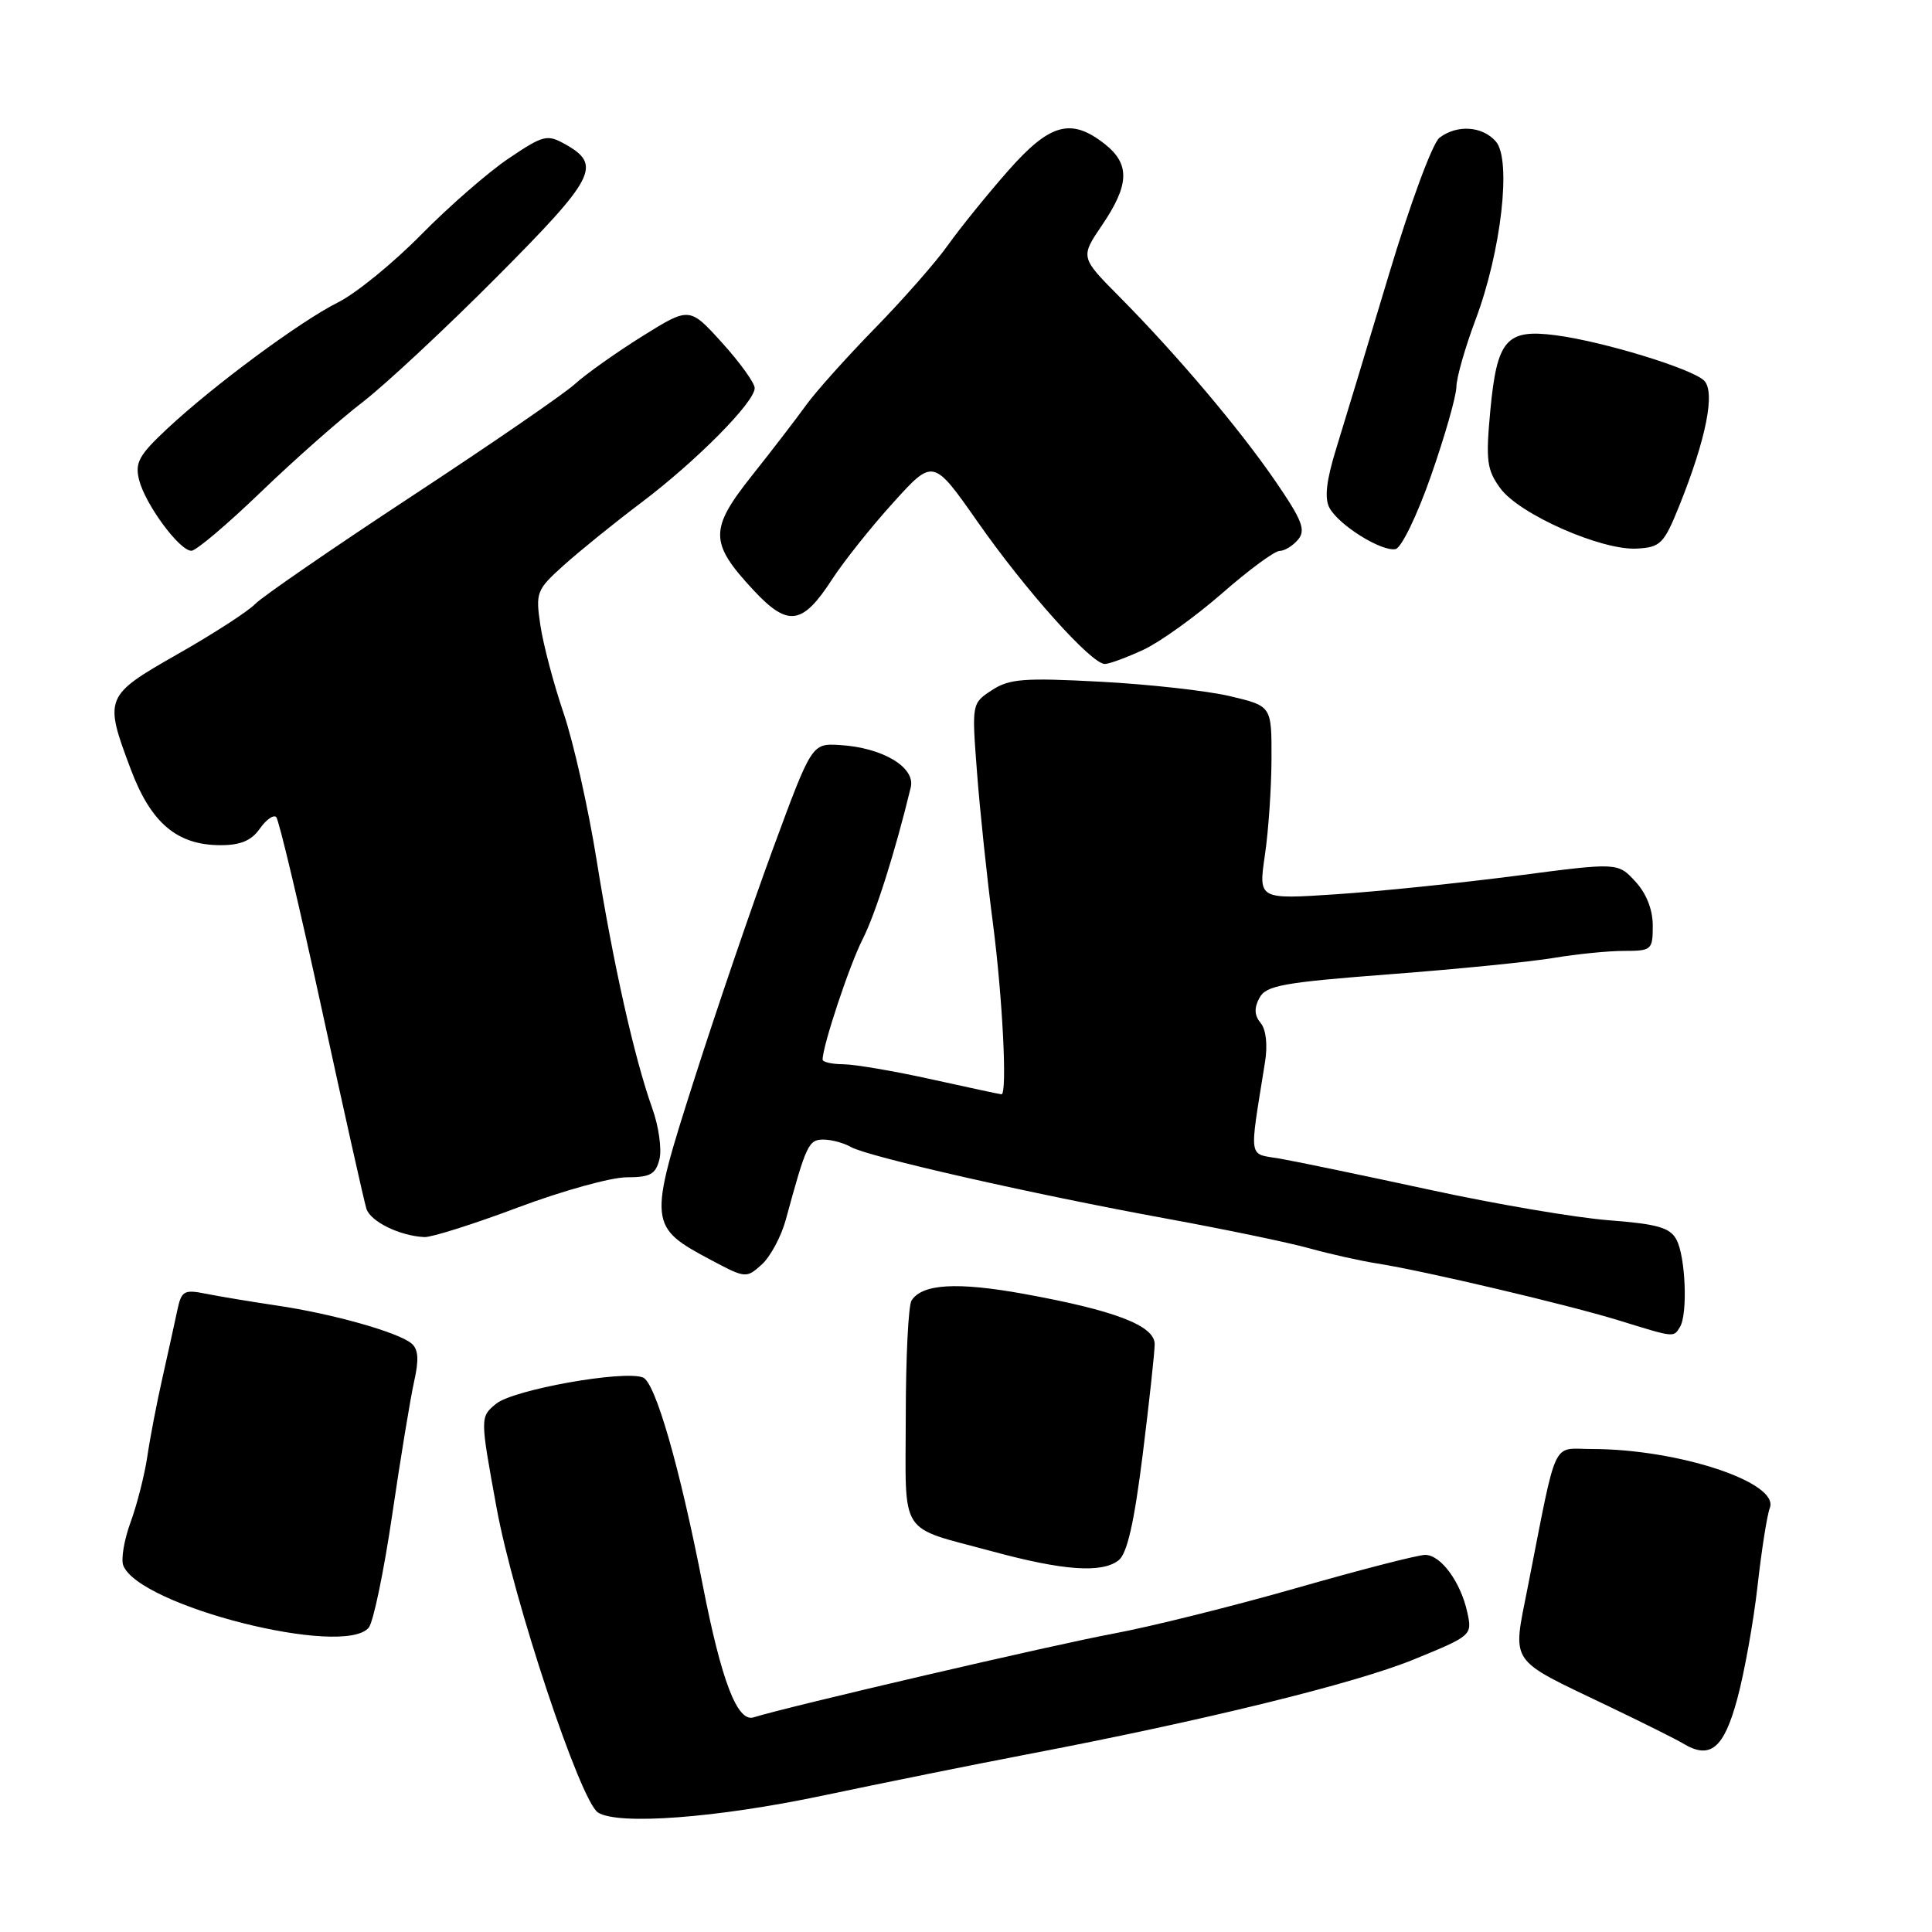 <?xml version="1.0" encoding="UTF-8" standalone="no"?>
<!DOCTYPE svg PUBLIC "-//W3C//DTD SVG 1.1//EN" "http://www.w3.org/Graphics/SVG/1.1/DTD/svg11.dtd" >
<svg xmlns="http://www.w3.org/2000/svg" xmlns:xlink="http://www.w3.org/1999/xlink" version="1.1" viewBox="0 0 256 256">
 <g >
 <path fill="currentColor"
d=" M 109.00 237.93 C 116.97 236.25 129.12 233.80 136.00 232.48 C 159.43 228.01 179.49 223.09 187.30 219.90 C 195.05 216.73 195.09 216.69 194.42 213.62 C 193.54 209.62 190.94 206.07 188.87 206.03 C 187.97 206.01 180.32 207.98 171.87 210.40 C 163.42 212.82 152.45 215.55 147.50 216.47 C 139.71 217.91 104.56 226.09 99.85 227.56 C 97.70 228.23 95.59 222.73 93.11 210.00 C 90.05 194.32 86.83 183.15 85.19 182.52 C 82.60 181.53 68.06 184.13 65.76 185.99 C 63.60 187.75 63.60 187.75 65.79 199.74 C 68.04 212.07 76.90 238.68 79.24 240.17 C 81.92 241.87 94.96 240.89 109.00 237.93 Z  M 230.20 225.10 C 231.15 221.59 232.36 214.84 232.89 210.10 C 233.42 205.37 234.15 200.74 234.51 199.81 C 235.82 196.44 222.39 192.00 210.90 192.00 C 205.54 192.00 206.40 190.15 202.44 210.28 C 200.40 220.66 199.73 219.66 213.00 226.02 C 217.68 228.26 222.18 230.51 223.00 231.01 C 226.60 233.20 228.42 231.71 230.20 225.10 Z  M 48.86 215.67 C 49.47 214.93 50.87 208.20 51.97 200.71 C 53.07 193.21 54.38 185.27 54.87 183.07 C 55.53 180.14 55.44 178.78 54.52 178.01 C 52.72 176.52 44.06 174.08 36.75 173.00 C 33.31 172.49 29.06 171.78 27.30 171.43 C 24.37 170.84 24.04 171.04 23.49 173.64 C 23.16 175.21 22.28 179.20 21.54 182.50 C 20.79 185.80 19.88 190.53 19.52 193.00 C 19.15 195.47 18.15 199.40 17.30 201.71 C 16.45 204.03 16.02 206.60 16.33 207.42 C 18.39 212.79 45.54 219.67 48.86 215.67 Z  M 148.22 206.75 C 149.35 205.86 150.28 201.80 151.41 192.77 C 152.28 185.77 153.00 179.17 153.00 178.11 C 153.00 175.65 147.73 173.63 135.64 171.44 C 126.80 169.84 122.18 170.12 120.78 172.33 C 120.37 172.97 120.02 179.86 120.02 187.64 C 120.00 203.86 118.91 202.16 131.50 205.57 C 140.90 208.12 146.00 208.48 148.22 206.75 Z  M 222.60 175.84 C 223.65 174.14 223.35 166.52 222.14 164.26 C 221.29 162.66 219.63 162.19 213.18 161.69 C 208.83 161.36 198.12 159.54 189.39 157.64 C 180.65 155.75 171.76 153.90 169.63 153.53 C 165.32 152.79 165.51 153.98 167.62 140.74 C 167.99 138.45 167.76 136.41 167.04 135.55 C 166.21 134.55 166.16 133.56 166.88 132.23 C 167.76 130.58 169.95 130.18 184.20 129.09 C 193.16 128.41 202.95 127.43 205.93 126.92 C 208.92 126.42 213.08 126.00 215.18 126.00 C 218.85 126.00 219.00 125.87 219.00 122.65 C 219.00 120.52 218.15 118.37 216.68 116.79 C 214.36 114.28 214.36 114.28 200.93 116.04 C 193.54 117.00 182.83 118.11 177.12 118.49 C 166.75 119.18 166.75 119.18 167.60 113.34 C 168.08 110.13 168.47 104.36 168.48 100.53 C 168.50 93.55 168.50 93.55 163.00 92.25 C 159.97 91.53 152.23 90.67 145.80 90.33 C 135.66 89.79 133.73 89.94 131.42 91.46 C 128.76 93.20 128.76 93.22 129.46 102.35 C 129.84 107.38 130.79 116.42 131.58 122.44 C 132.85 132.24 133.49 145.00 132.70 145.00 C 132.53 145.00 128.37 144.11 123.45 143.02 C 118.53 141.93 113.26 141.03 111.75 141.02 C 110.24 141.01 109.00 140.73 109.00 140.40 C 109.00 138.59 112.54 127.93 114.28 124.50 C 116.01 121.10 118.61 112.89 120.68 104.33 C 121.32 101.67 116.94 99.05 111.27 98.72 C 107.57 98.50 107.57 98.50 102.41 112.50 C 99.58 120.20 94.87 133.99 91.95 143.15 C 85.86 162.22 85.90 162.54 94.33 167.02 C 98.78 169.38 98.91 169.39 100.94 167.55 C 102.08 166.52 103.52 163.84 104.13 161.59 C 106.82 151.70 107.14 151.00 109.09 151.00 C 110.16 151.00 111.81 151.44 112.76 151.99 C 115.04 153.28 136.88 158.24 154.50 161.46 C 162.20 162.87 170.75 164.64 173.50 165.41 C 176.25 166.17 180.30 167.08 182.50 167.42 C 188.64 168.38 207.79 172.89 214.50 174.96 C 221.95 177.26 221.73 177.24 222.60 175.84 Z  M 68.62 160.00 C 74.48 157.80 80.96 156.00 83.03 156.00 C 86.16 156.00 86.88 155.60 87.38 153.61 C 87.71 152.29 87.29 149.25 86.43 146.86 C 84.05 140.18 81.27 127.80 79.06 114.00 C 77.96 107.12 75.99 98.35 74.68 94.50 C 73.37 90.65 71.99 85.43 71.61 82.90 C 70.95 78.49 71.08 78.16 74.71 74.89 C 76.80 73.02 81.42 69.27 85.00 66.58 C 92.29 61.07 100.00 53.29 100.00 51.42 C 100.00 50.75 98.06 48.05 95.68 45.42 C 91.36 40.65 91.36 40.65 85.08 44.57 C 81.63 46.73 77.61 49.58 76.15 50.91 C 74.69 52.23 64.95 58.93 54.50 65.79 C 44.05 72.66 34.74 79.07 33.80 80.04 C 32.87 81.01 28.27 83.98 23.58 86.65 C 13.85 92.19 13.75 92.43 17.33 101.94 C 20.00 109.05 23.46 111.98 29.19 111.99 C 31.86 112.00 33.31 111.39 34.42 109.81 C 35.26 108.61 36.25 107.91 36.60 108.27 C 36.96 108.63 39.67 120.06 42.63 133.69 C 45.59 147.31 48.25 159.22 48.55 160.16 C 49.09 161.87 52.99 163.77 56.24 163.92 C 57.19 163.96 62.77 162.20 68.62 160.00 Z  M 151.50 86.10 C 153.70 85.08 158.39 81.71 161.93 78.62 C 165.46 75.53 168.89 73.00 169.55 73.00 C 170.21 73.00 171.32 72.32 172.01 71.49 C 173.05 70.23 172.54 68.93 169.02 63.79 C 164.19 56.75 155.90 46.96 148.32 39.31 C 143.14 34.09 143.14 34.09 146.05 29.80 C 149.67 24.46 149.75 21.73 146.37 19.07 C 141.89 15.56 139.09 16.35 133.50 22.72 C 130.75 25.85 127.21 30.23 125.63 32.45 C 124.06 34.68 119.69 39.65 115.93 43.50 C 112.17 47.35 108.06 51.94 106.80 53.70 C 105.53 55.46 102.32 59.65 99.65 63.00 C 93.97 70.15 93.99 71.92 99.85 78.21 C 104.42 83.11 106.32 82.84 110.26 76.76 C 111.78 74.42 115.41 69.85 118.34 66.62 C 123.65 60.74 123.65 60.74 129.52 69.12 C 135.91 78.26 144.64 88.01 146.40 87.98 C 147.00 87.97 149.30 87.12 151.50 86.10 Z  M 34.53 65.23 C 38.94 60.98 45.02 55.61 48.03 53.30 C 51.04 50.98 59.06 43.51 65.85 36.68 C 78.90 23.56 79.78 21.86 74.91 19.12 C 72.50 17.77 72.01 17.89 67.42 20.98 C 64.71 22.80 59.49 27.35 55.80 31.10 C 52.12 34.84 47.17 38.88 44.80 40.06 C 39.74 42.60 28.32 51.05 22.13 56.83 C 18.41 60.31 17.86 61.31 18.43 63.59 C 19.25 66.84 23.80 73.01 25.37 72.98 C 25.99 72.97 30.11 69.49 34.53 65.23 Z  M 189.63 63.00 C 191.46 57.77 192.96 52.50 192.98 51.27 C 192.99 50.05 194.14 46.03 195.53 42.33 C 198.92 33.31 200.31 21.16 198.21 18.75 C 196.43 16.70 193.07 16.48 190.74 18.25 C 189.82 18.95 186.85 26.99 184.00 36.50 C 181.19 45.85 178.06 56.20 177.04 59.49 C 175.74 63.70 175.48 66.02 176.16 67.29 C 177.38 69.57 183.04 73.11 184.91 72.76 C 185.69 72.61 187.77 68.32 189.63 63.00 Z  M 222.52 67.00 C 226.09 58.11 227.32 51.89 225.79 50.42 C 224.14 48.83 212.46 45.26 206.19 44.43 C 199.59 43.56 198.36 44.97 197.47 54.44 C 196.86 61.04 197.01 62.25 198.80 64.70 C 201.30 68.14 212.22 72.96 216.90 72.69 C 220.03 72.52 220.48 72.06 222.52 67.00 Z "/>
</g>
</svg>